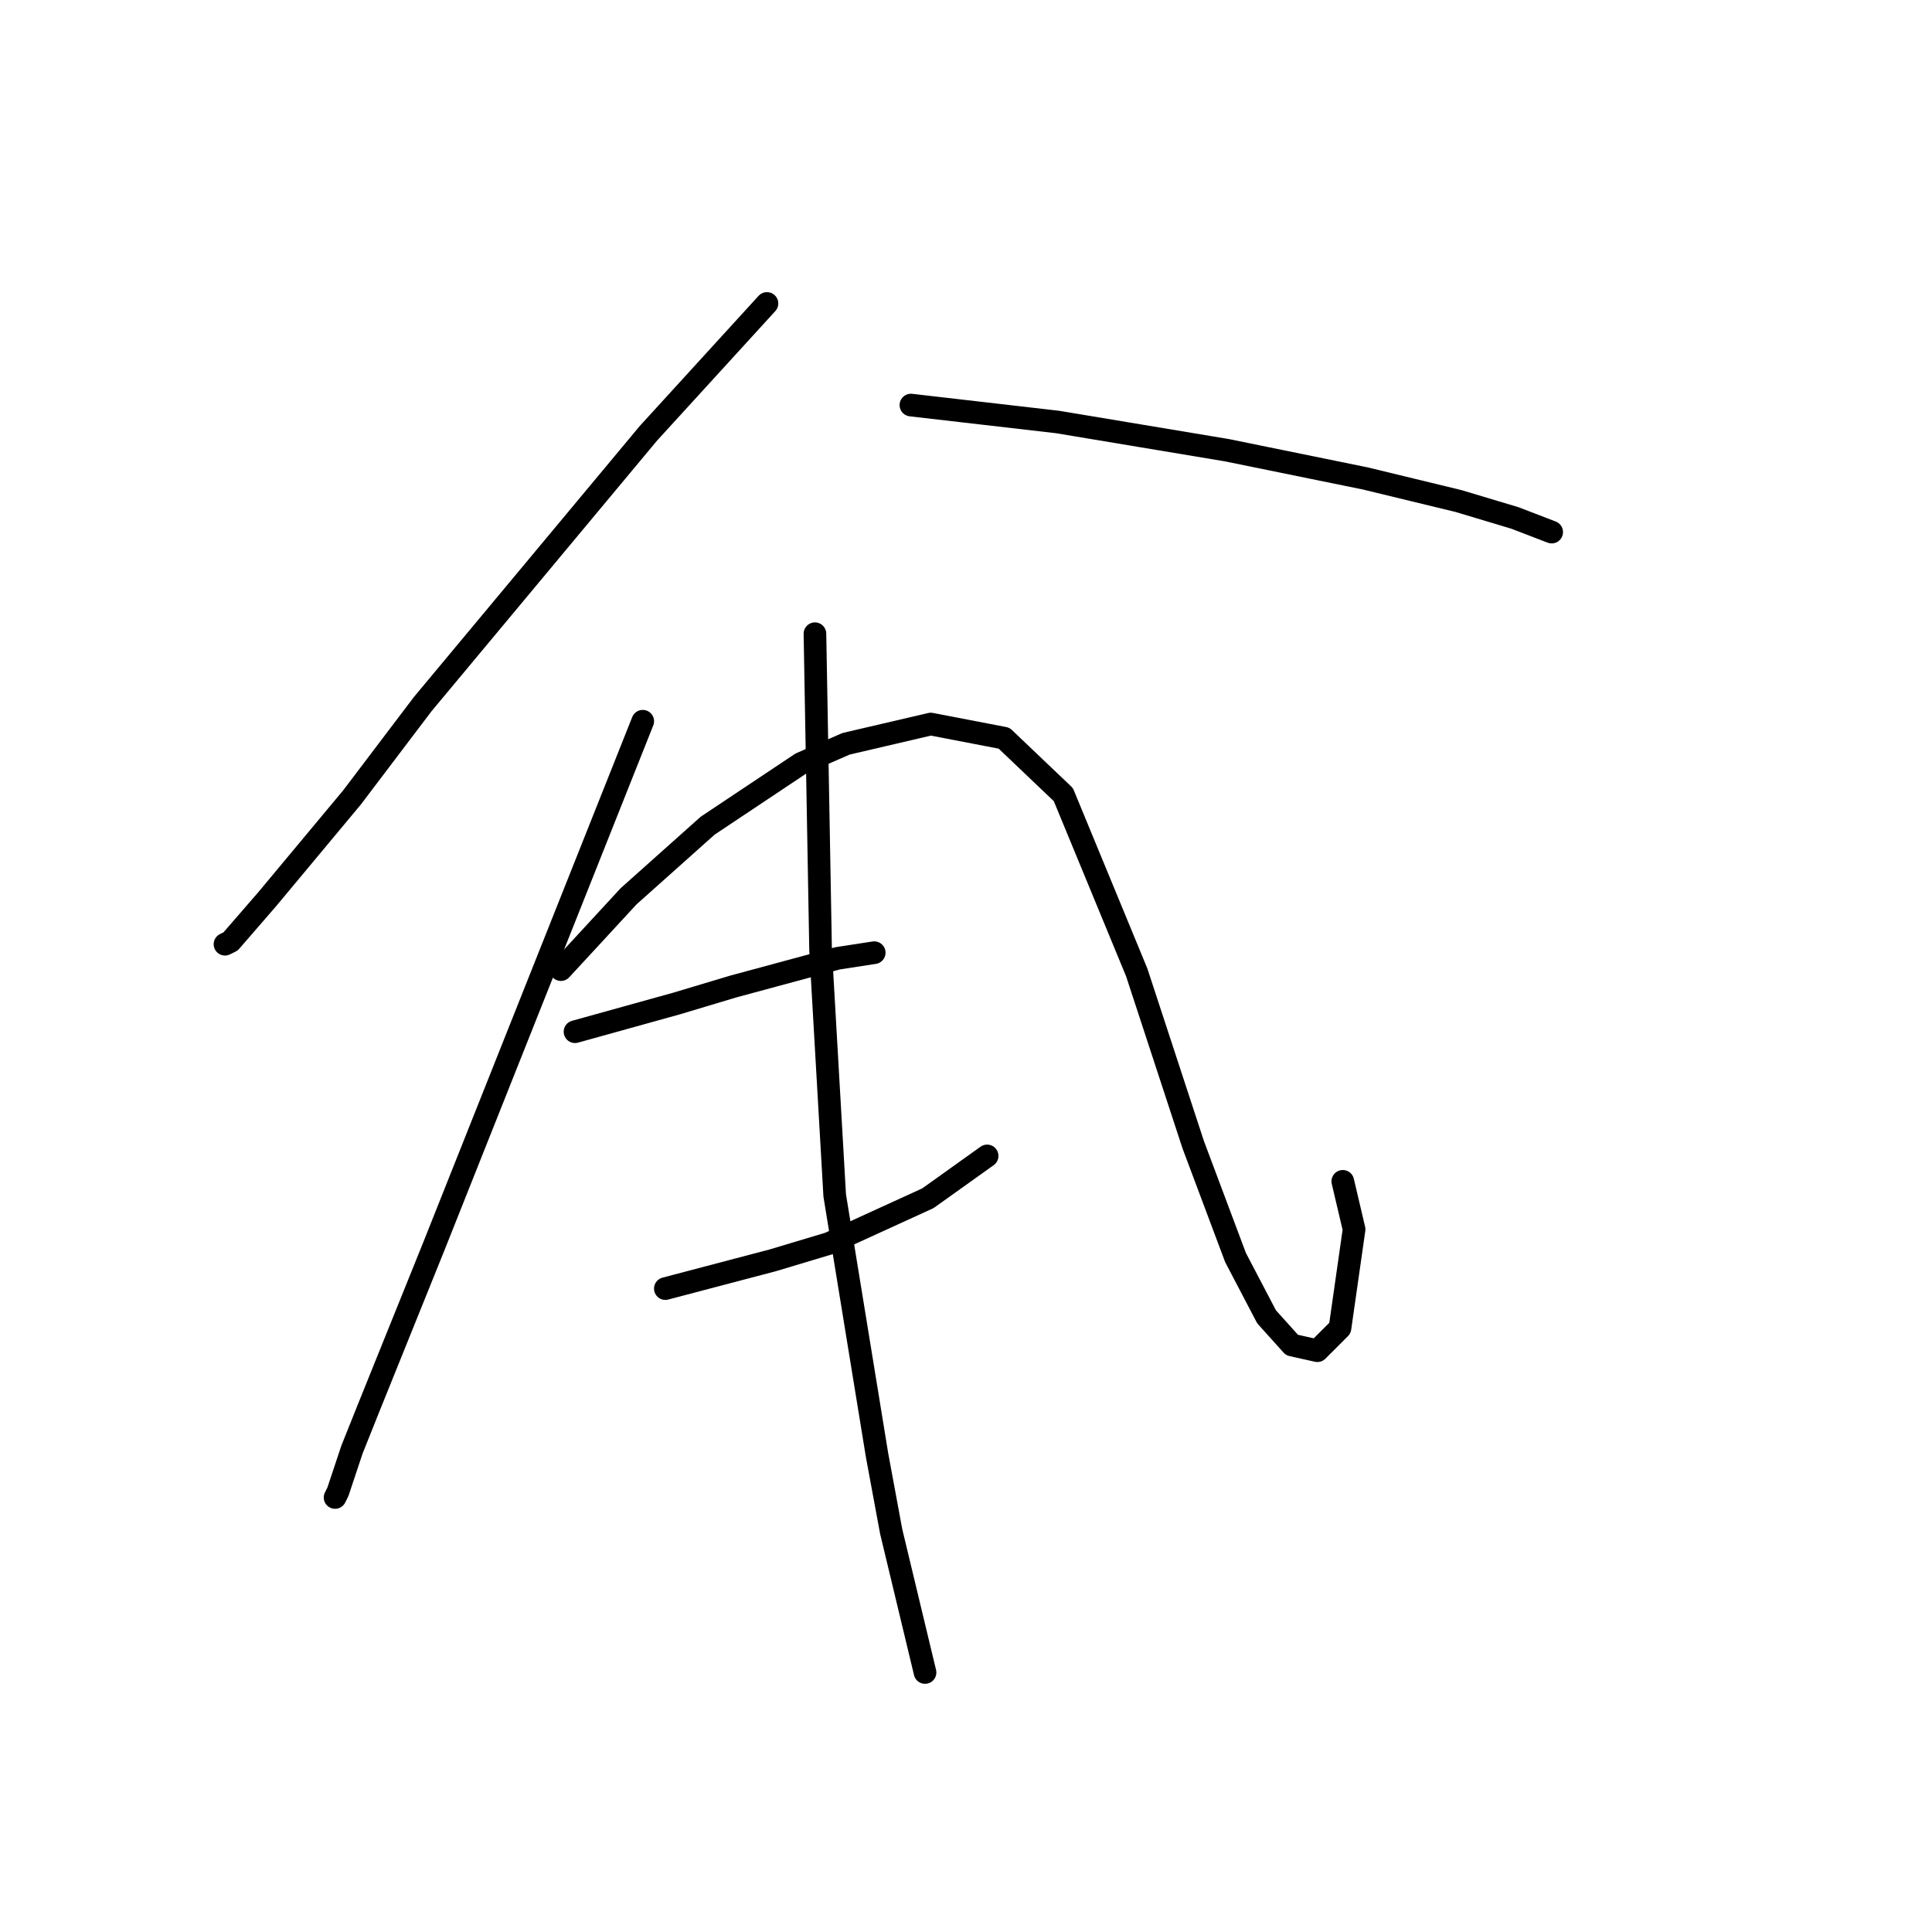 <?xml version="1.0" standalone="no"?>
    <svg width="256" height="256" xmlns="http://www.w3.org/2000/svg" version="1.1">
    <polyline stroke="black" stroke-width="3" stroke-linecap="round" fill="transparent" stroke-linejoin="round" points="101.626 40.209 93.771 48.812 85.917 57.415 76.566 68.636 55.994 93.322 46.643 105.665 35.422 119.13 30.56 124.74 29.812 125.114 29.812 125.114 " />
        <polyline stroke="black" stroke-width="3" stroke-linecap="round" fill="transparent" stroke-linejoin="round" points="120.701 53.674 130.426 54.796 140.151 55.919 151.372 57.789 162.593 59.659 180.92 63.399 193.263 66.391 200.744 68.636 205.606 70.506 205.606 70.506 " />
        <polyline stroke="black" stroke-width="3" stroke-linecap="round" fill="transparent" stroke-linejoin="round" points="85.168 95.566 71.329 130.351 57.49 165.135 48.888 186.455 46.643 192.066 44.773 197.676 44.399 198.424 44.399 198.424 " />
        <polyline stroke="black" stroke-width="3" stroke-linecap="round" fill="transparent" stroke-linejoin="round" points="74.322 128.48 78.81 123.618 83.298 118.756 93.771 109.405 106.114 101.176 112.099 98.558 123.32 95.94 133.044 97.81 140.899 105.291 150.624 128.854 158.104 151.67 163.715 166.632 167.829 174.486 171.196 178.227 174.562 178.975 177.554 175.982 179.424 162.891 177.928 156.533 177.928 156.533 " />
        <polyline stroke="black" stroke-width="3" stroke-linecap="round" fill="transparent" stroke-linejoin="round" points="76.192 136.709 82.924 134.839 89.657 132.969 97.137 130.725 110.977 126.984 115.839 126.236 115.839 126.236 " />
        <polyline stroke="black" stroke-width="3" stroke-linecap="round" fill="transparent" stroke-linejoin="round" points="88.161 170.746 95.267 168.876 102.374 167.006 109.854 164.761 122.946 158.777 130.8 153.166 130.8 153.166 " />
        <polyline stroke="black" stroke-width="3" stroke-linecap="round" fill="transparent" stroke-linejoin="round" points="107.984 83.971 108.358 104.917 108.732 125.862 110.603 158.403 116.213 192.814 118.083 202.913 122.572 221.614 122.572 221.614 " />
        </svg>